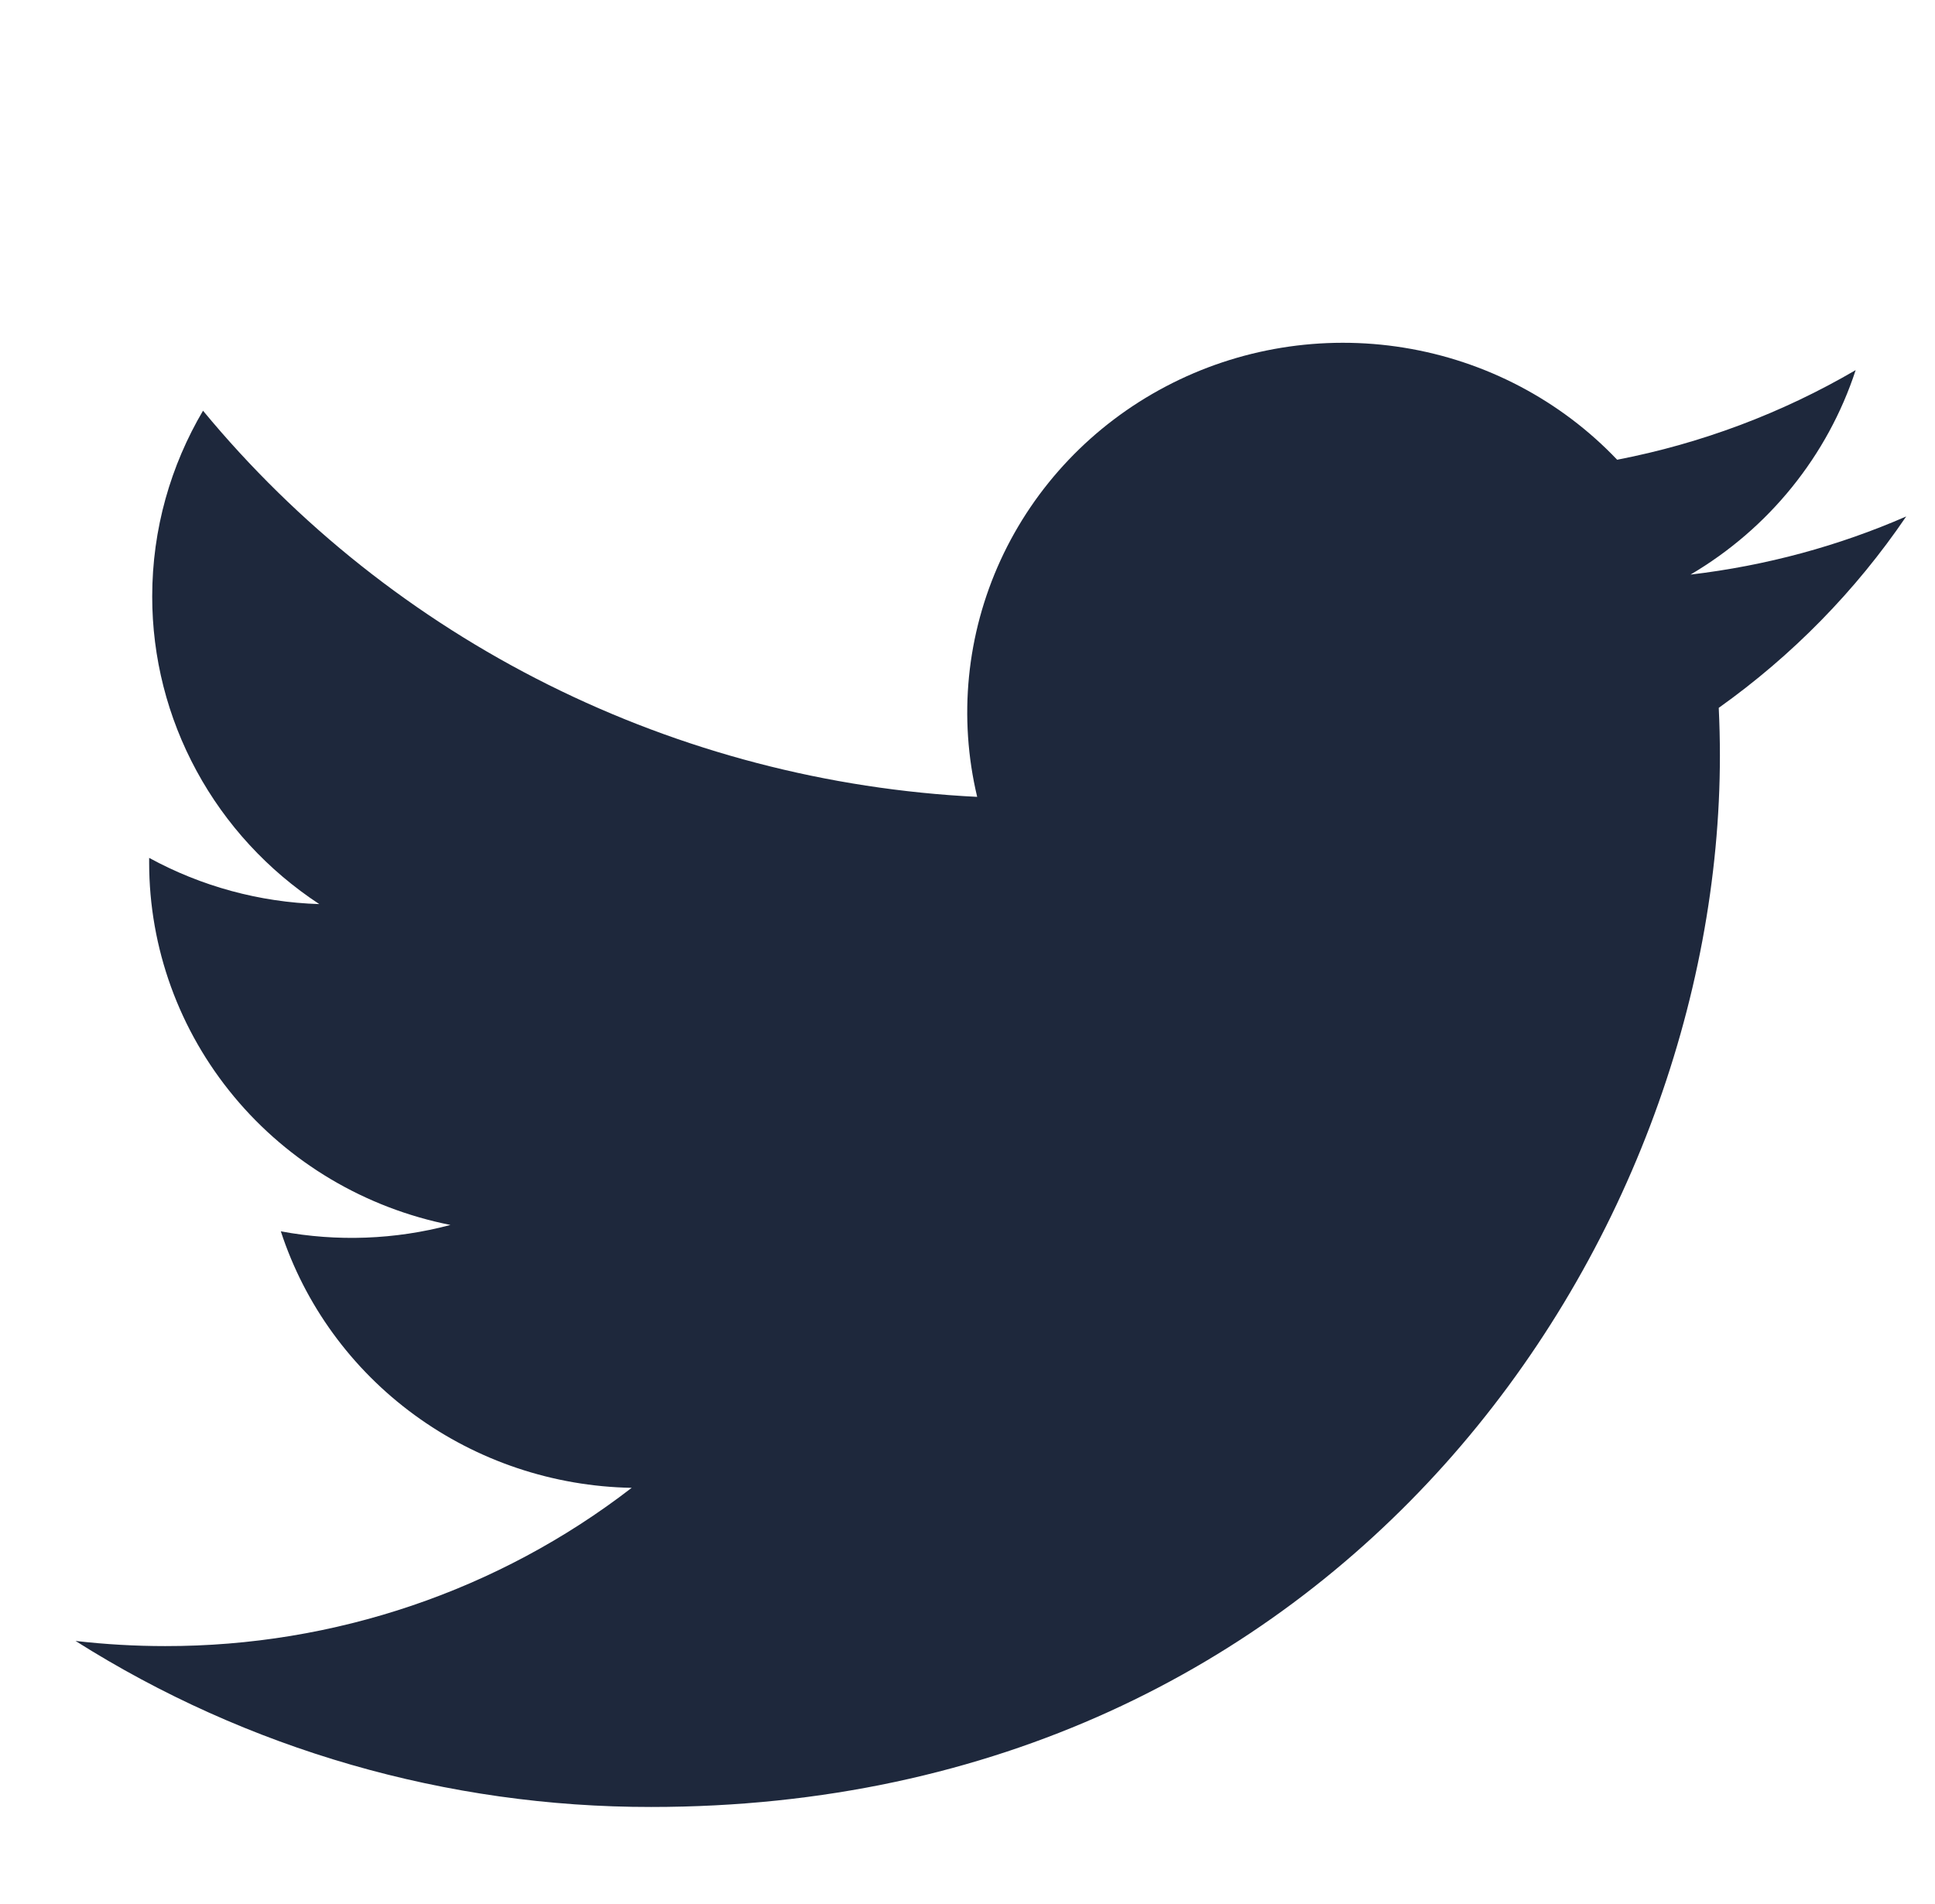 <svg width="62" height="61" viewBox="0 0 62 61" fill="none" xmlns="http://www.w3.org/2000/svg">
<g filter="url(#filter0_i_12_88)">
<path d="M61.078 12.548C58.92 13.489 56.603 14.124 54.167 14.411C56.681 12.931 58.561 10.602 59.458 7.859C57.096 9.239 54.512 10.21 51.816 10.731C50.004 8.827 47.603 7.565 44.987 7.141C42.371 6.717 39.685 7.154 37.348 8.386C35.01 9.617 33.151 11.573 32.059 13.95C30.968 16.328 30.704 18.993 31.31 21.533C26.525 21.297 21.843 20.073 17.57 17.941C13.297 15.81 9.527 12.818 6.505 9.16C5.471 10.914 4.877 12.947 4.877 15.113C4.876 17.062 5.364 18.982 6.298 20.701C7.231 22.421 8.582 23.887 10.23 24.969C8.319 24.91 6.45 24.401 4.779 23.488V23.64C4.779 26.374 5.74 29.024 7.5 31.14C9.259 33.257 11.709 34.709 14.433 35.25C12.66 35.722 10.802 35.792 8.998 35.454C9.766 37.806 11.263 39.864 13.279 41.337C15.295 42.811 17.729 43.628 20.24 43.673C15.977 46.966 10.713 48.752 5.293 48.744C4.333 48.744 3.374 48.689 2.42 48.579C7.922 52.059 14.325 53.906 20.865 53.899C43.005 53.899 55.108 35.858 55.108 20.211C55.108 19.703 55.095 19.19 55.071 18.681C57.425 17.006 59.458 14.932 61.072 12.556L61.078 12.548Z" fill="#1E283C"/>
</g>
<defs>
<filter id="filter0_i_12_88" x="0" y="0" width="62" height="65" filterUnits="userSpaceOnUse" color-interpolation-filters="sRGB">
<feFlood flood-opacity="0" result="BackgroundImageFix"/>
<feBlend mode="normal" in="SourceGraphic" in2="BackgroundImageFix" result="shape"/>
<feColorMatrix in="SourceAlpha" type="matrix" values="0 0 0 0 0 0 0 0 0 0 0 0 0 0 0 0 0 0 127 0" result="hardAlpha"/>
<feOffset dy="4"/>
<feGaussianBlur stdDeviation="7.5"/>
<feComposite in2="hardAlpha" operator="arithmetic" k2="-1" k3="1"/>
<feColorMatrix type="matrix" values="0 0 0 0 0 0 0 0 0 0 0 0 0 0 0 0 0 0 0.2 0"/>
<feBlend mode="normal" in2="shape" result="effect1_innerShadow_12_88"/>
</filter>
</defs>
</svg>
